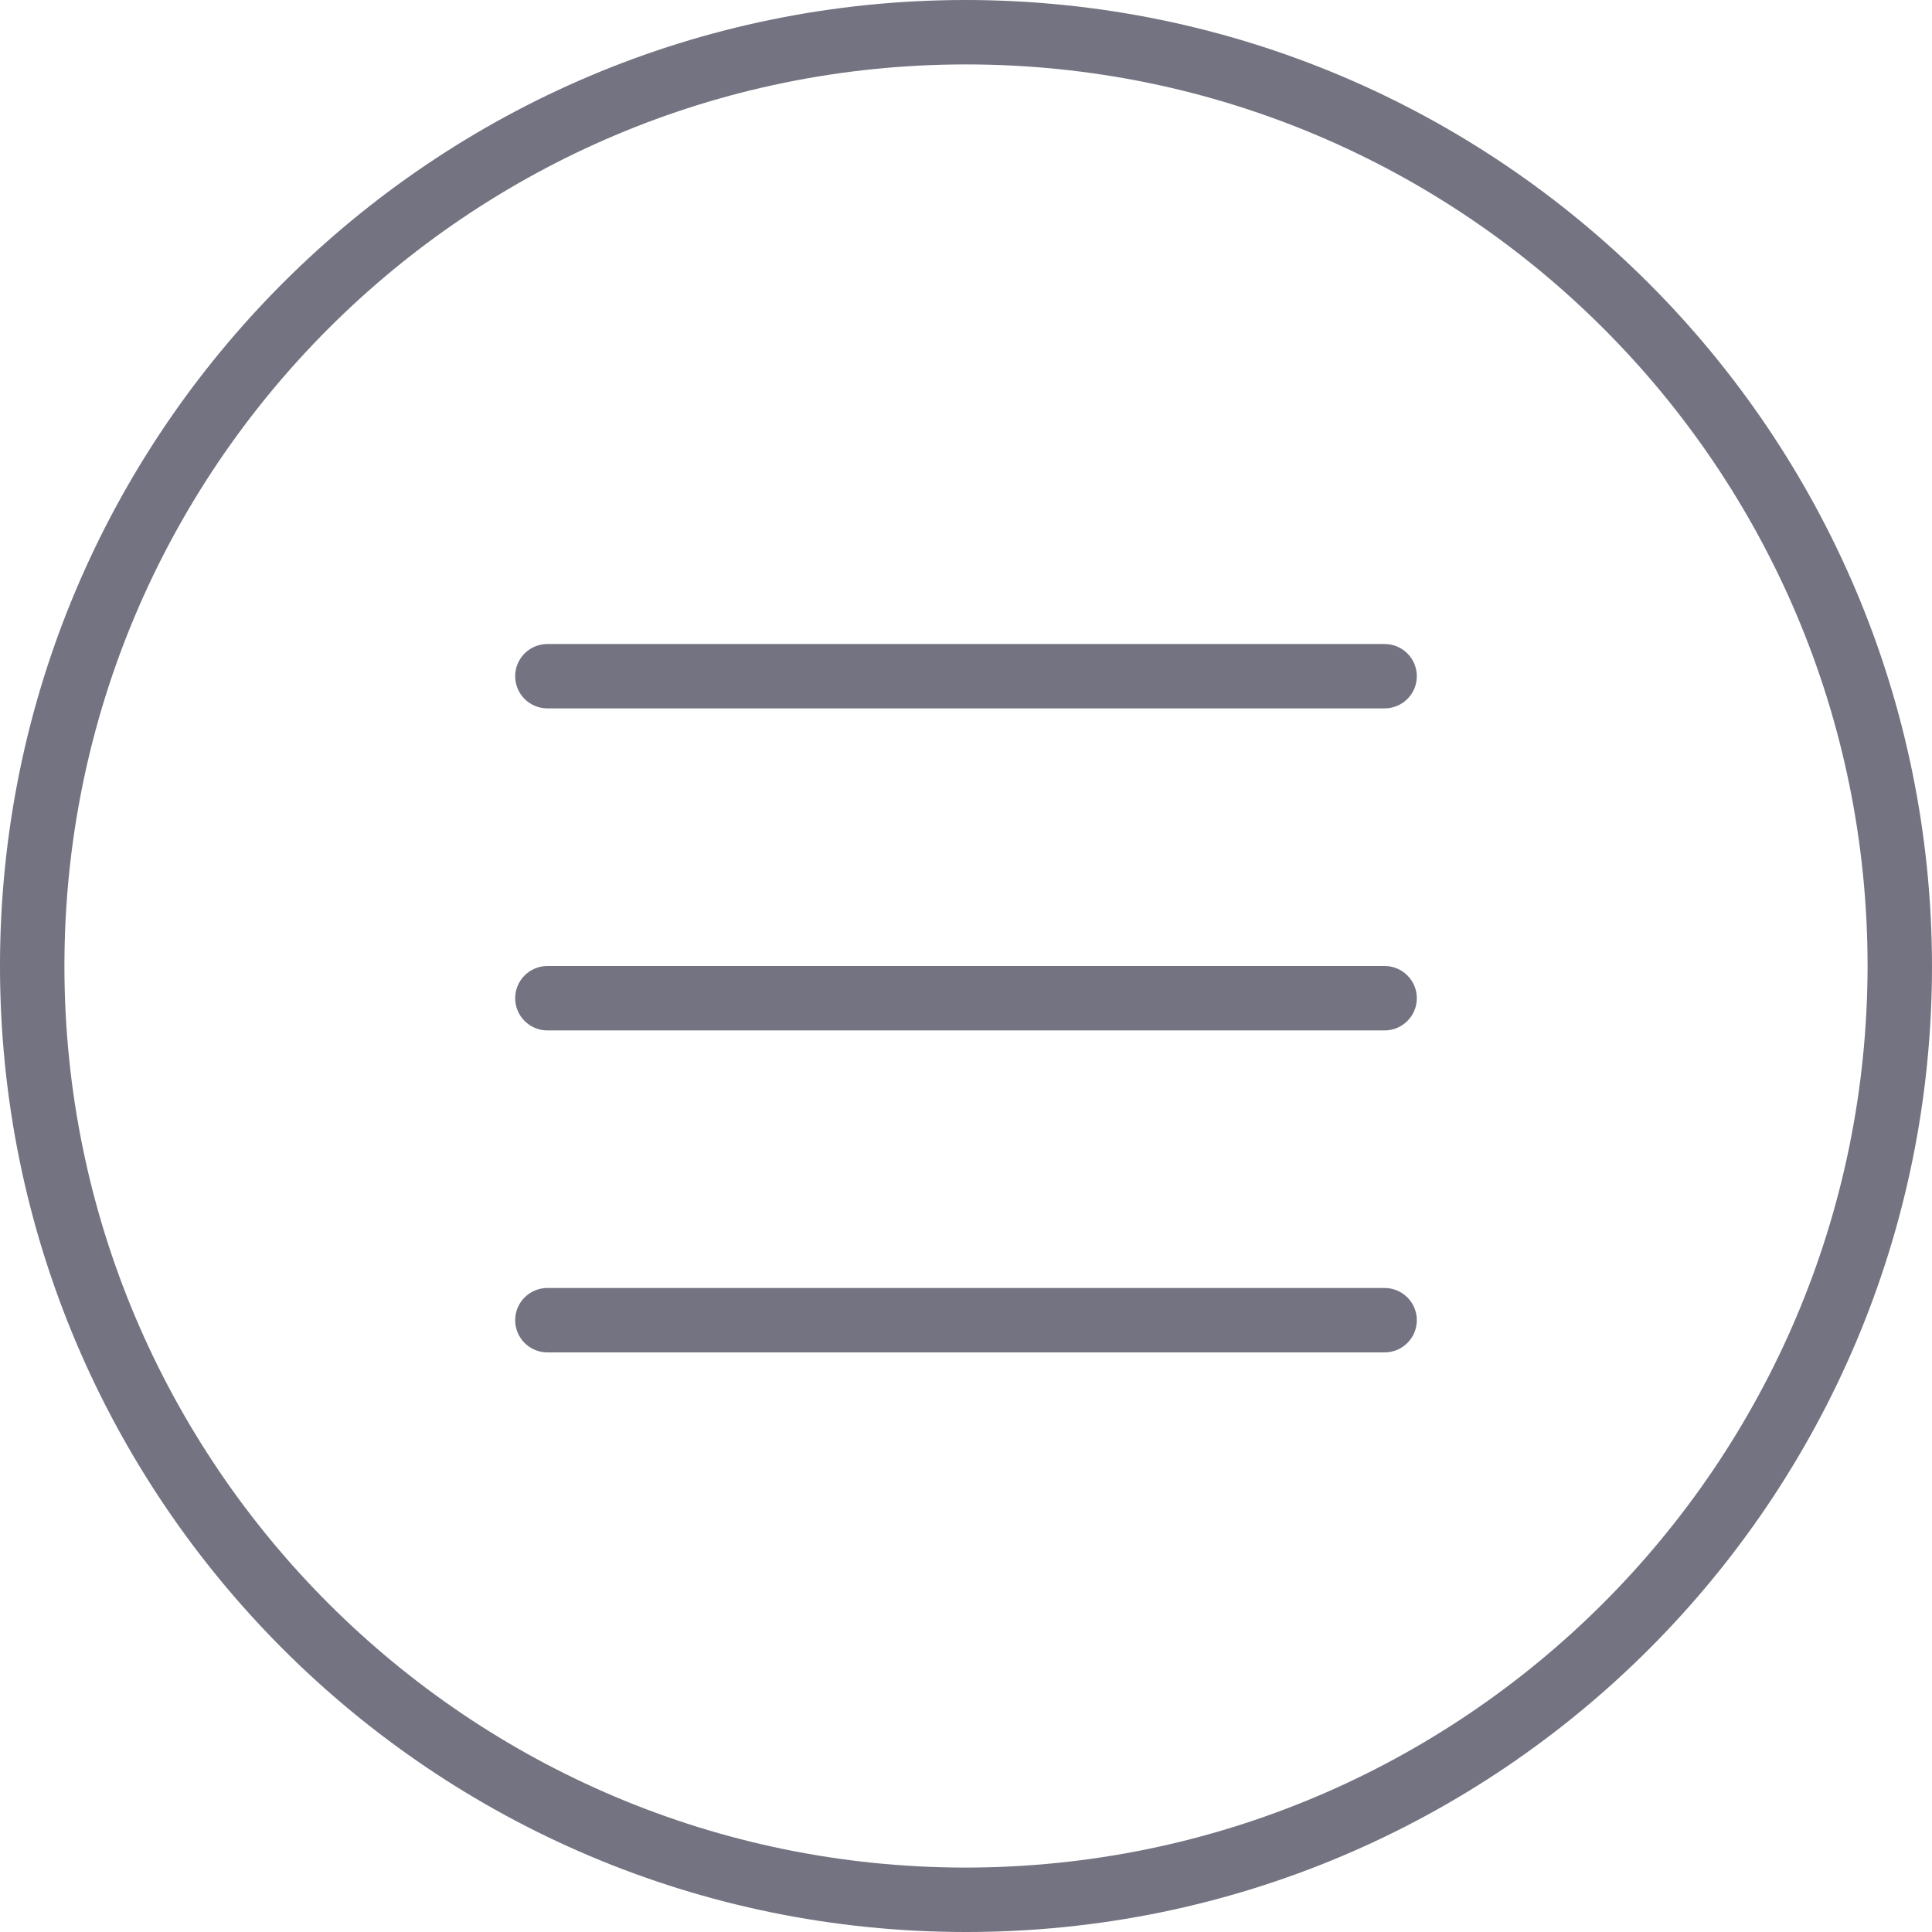 <?xml version="1.0" encoding="UTF-8"?>
<svg width="32px" height="32px" viewBox="0 0 32 32" version="1.1" xmlns="http://www.w3.org/2000/svg" xmlns:xlink="http://www.w3.org/1999/xlink">
    <!-- Generator: Sketch 54.1 (76490) - https://sketchapp.com -->
    <title>002-menu</title>
    <desc>Created with Sketch.</desc>
    <g id="Symbols" stroke="none" stroke-width="1" fill="none" fill-rule="evenodd">
        <g id="header" transform="translate(-1384, -10)" fill="#737381" fill-rule="nonzero">
            <g id="Group">
                <g id="002-menu" transform="translate(1384, 10)">
                    <path d="M16,0 C7.164,0 0,7.164 0,16 C0,24.836 7.164,32 16,32 C24.836,32 32,24.836 32,16 C31.99,7.168 24.832,0.01 16,0 Z M16,30.933 C7.753,30.933 1.067,24.247 1.067,16 C1.067,7.753 7.753,1.067 16,1.067 C24.247,1.067 30.933,7.753 30.933,16 C30.924,24.243 24.243,30.924 16,30.933 Z" id="Shape"></path>
                    <path d="M22.933,10.667 L9.067,10.667 C8.772,10.667 8.533,10.905 8.533,11.2 C8.533,11.495 8.772,11.733 9.067,11.733 L22.933,11.733 C23.228,11.733 23.467,11.495 23.467,11.2 C23.467,10.905 23.228,10.667 22.933,10.667 Z" id="Path"></path>
                    <path d="M22.933,16 L9.067,16 C8.772,16 8.533,16.239 8.533,16.533 C8.533,16.828 8.772,17.067 9.067,17.067 L22.933,17.067 C23.228,17.067 23.467,16.828 23.467,16.533 C23.467,16.239 23.228,16 22.933,16 Z" id="Path"></path>
                    <path d="M22.933,21.333 L9.067,21.333 C8.772,21.333 8.533,21.572 8.533,21.867 C8.533,22.161 8.772,22.4 9.067,22.4 L22.933,22.4 C23.228,22.4 23.467,22.161 23.467,21.867 C23.467,21.572 23.228,21.333 22.933,21.333 Z" id="Path"></path>
                </g>
            </g>
        </g>
    </g>
</svg>